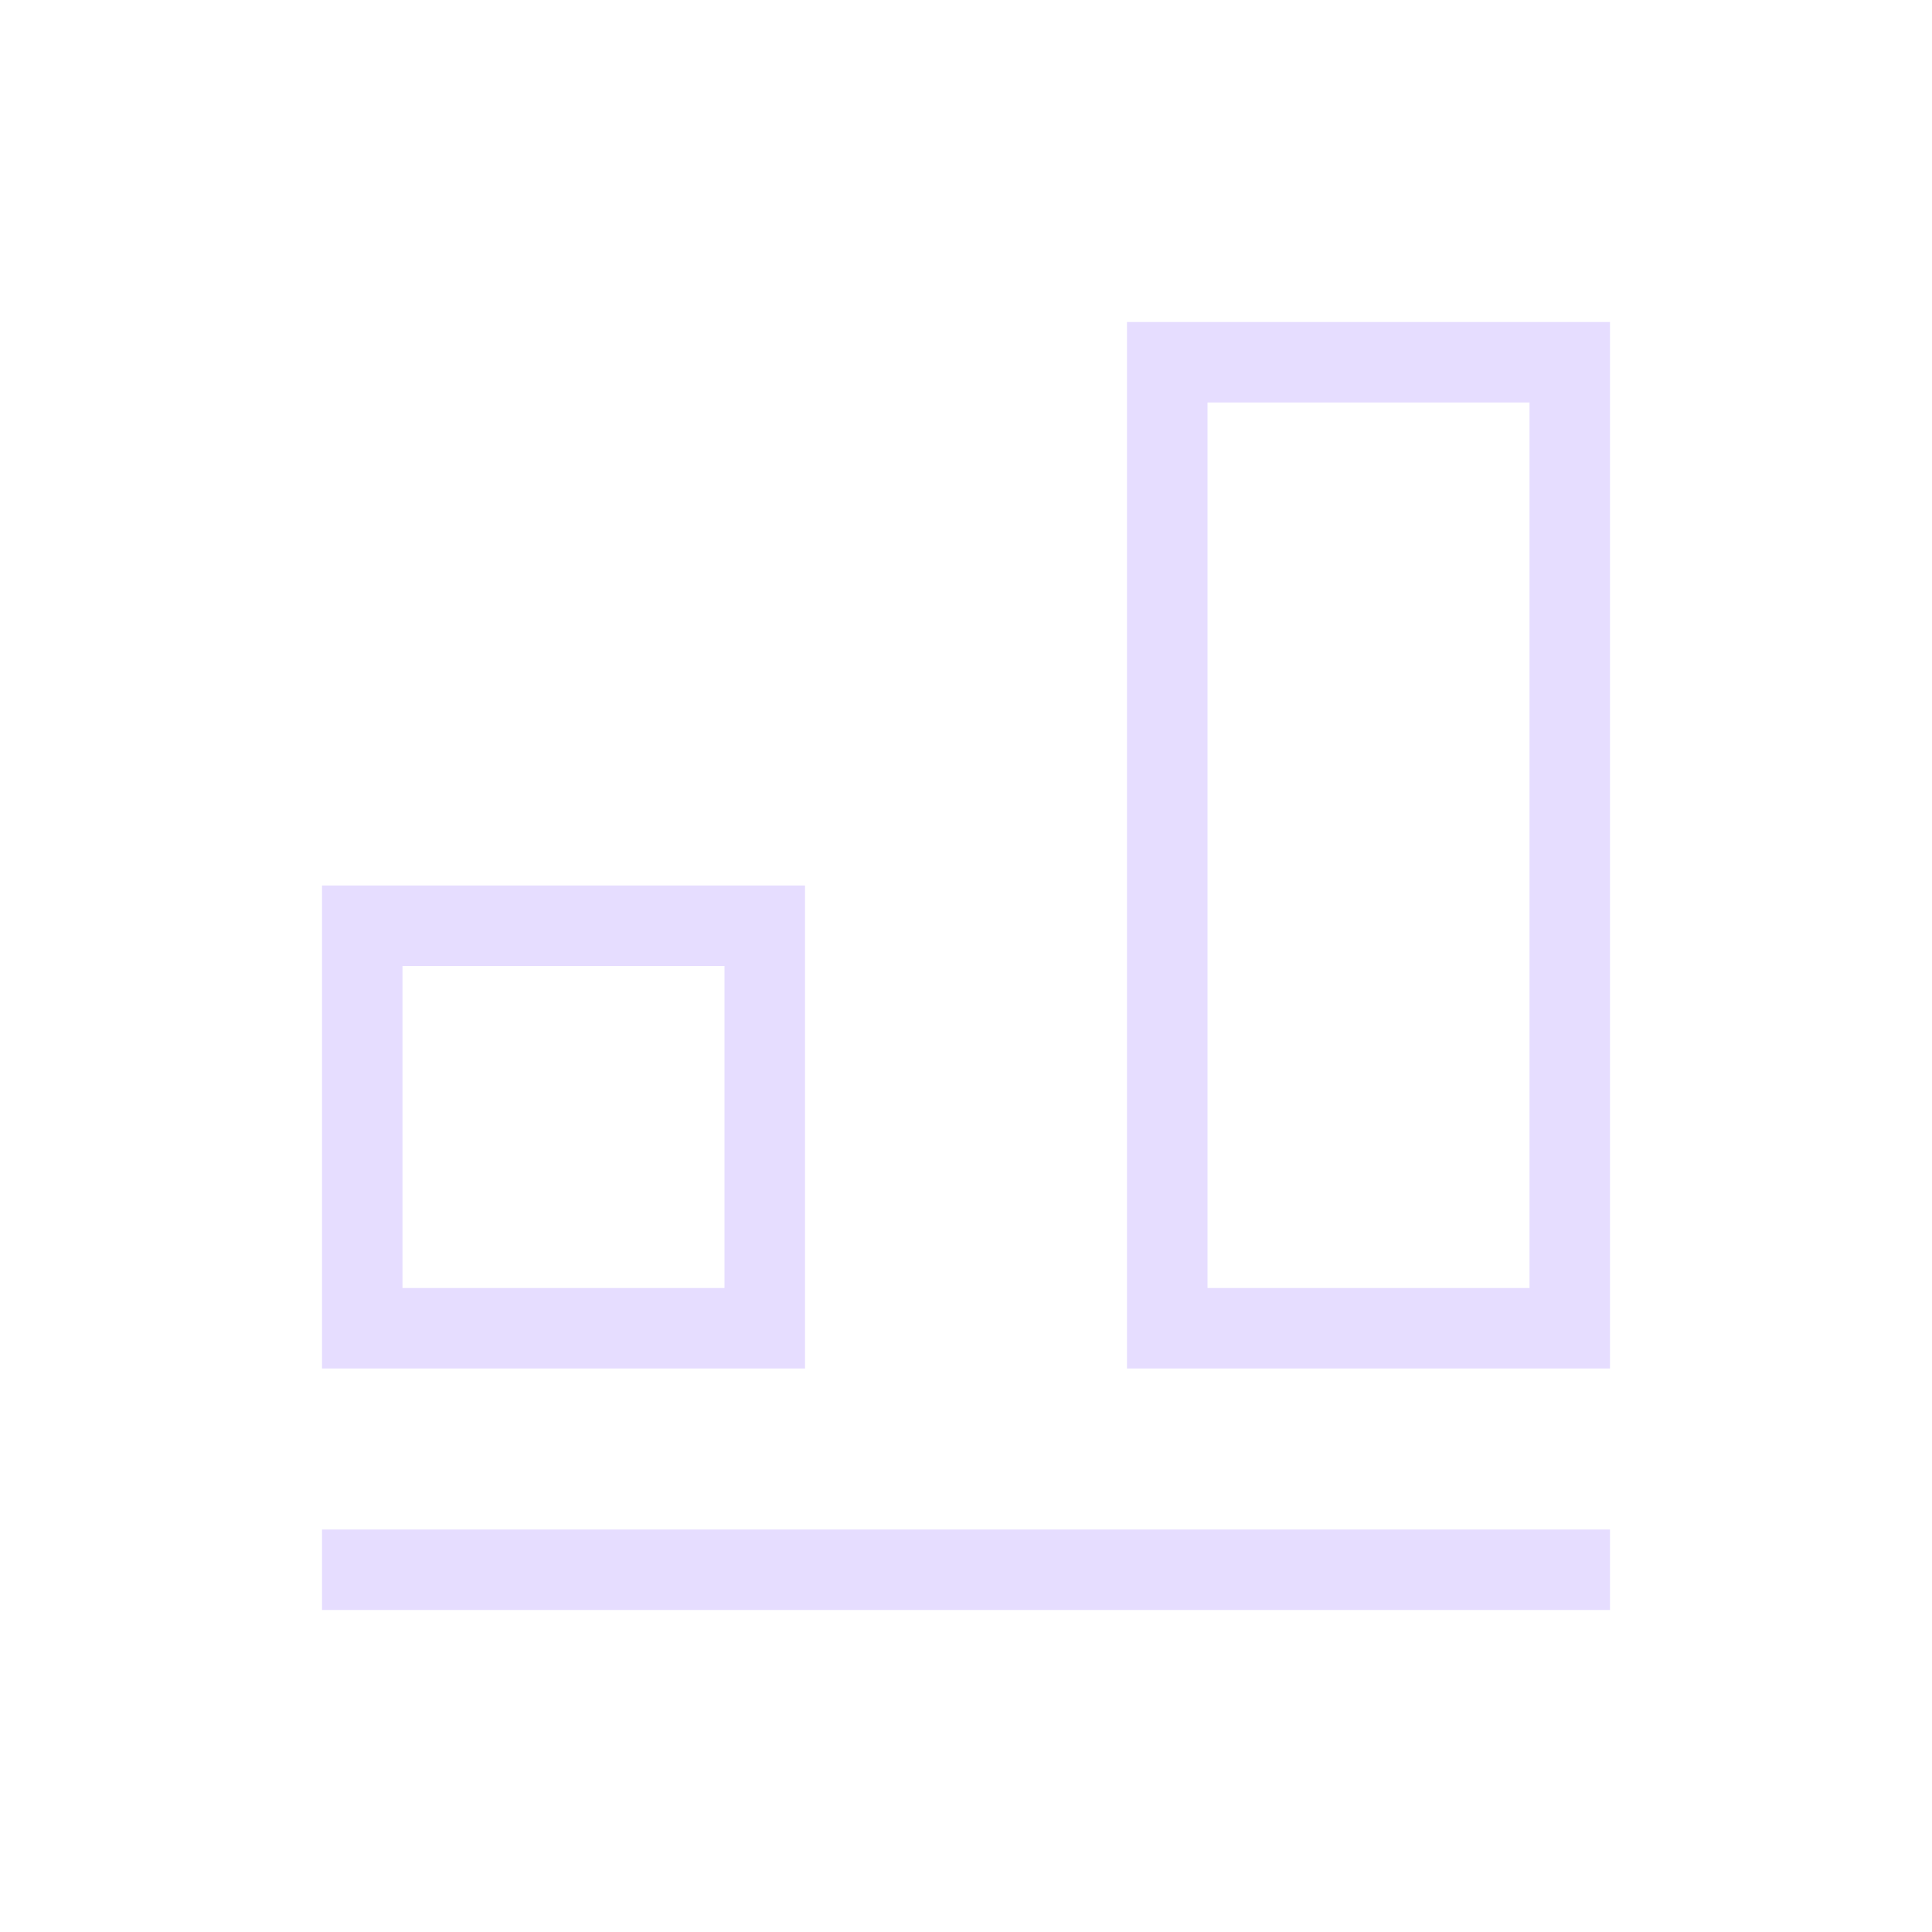 <svg xmlns="http://www.w3.org/2000/svg" viewBox="0 0 24 24">
 <defs>
  <style id="current-color-scheme" type="text/css">
   .ColorScheme-Text { color:#e6ddff; }
  </style>
 </defs>
 <path fill="#e6ddff" class="ColorScheme-Text" d="M 14 4 L 14 17 L 20 17 L 20 4 L 14 4 z M 15 5 L 19 5 L 19 16 L 15 16 L 15 5 z M 4 11 L 4 17 L 10 17 L 10 11 L 4 11 z M 5 12 L 9 12 L 9 16 L 5 16 L 5 12 z M 4 19 L 4 20 L 20 20 L 20 19 L 4 19 z"/>
</svg>
